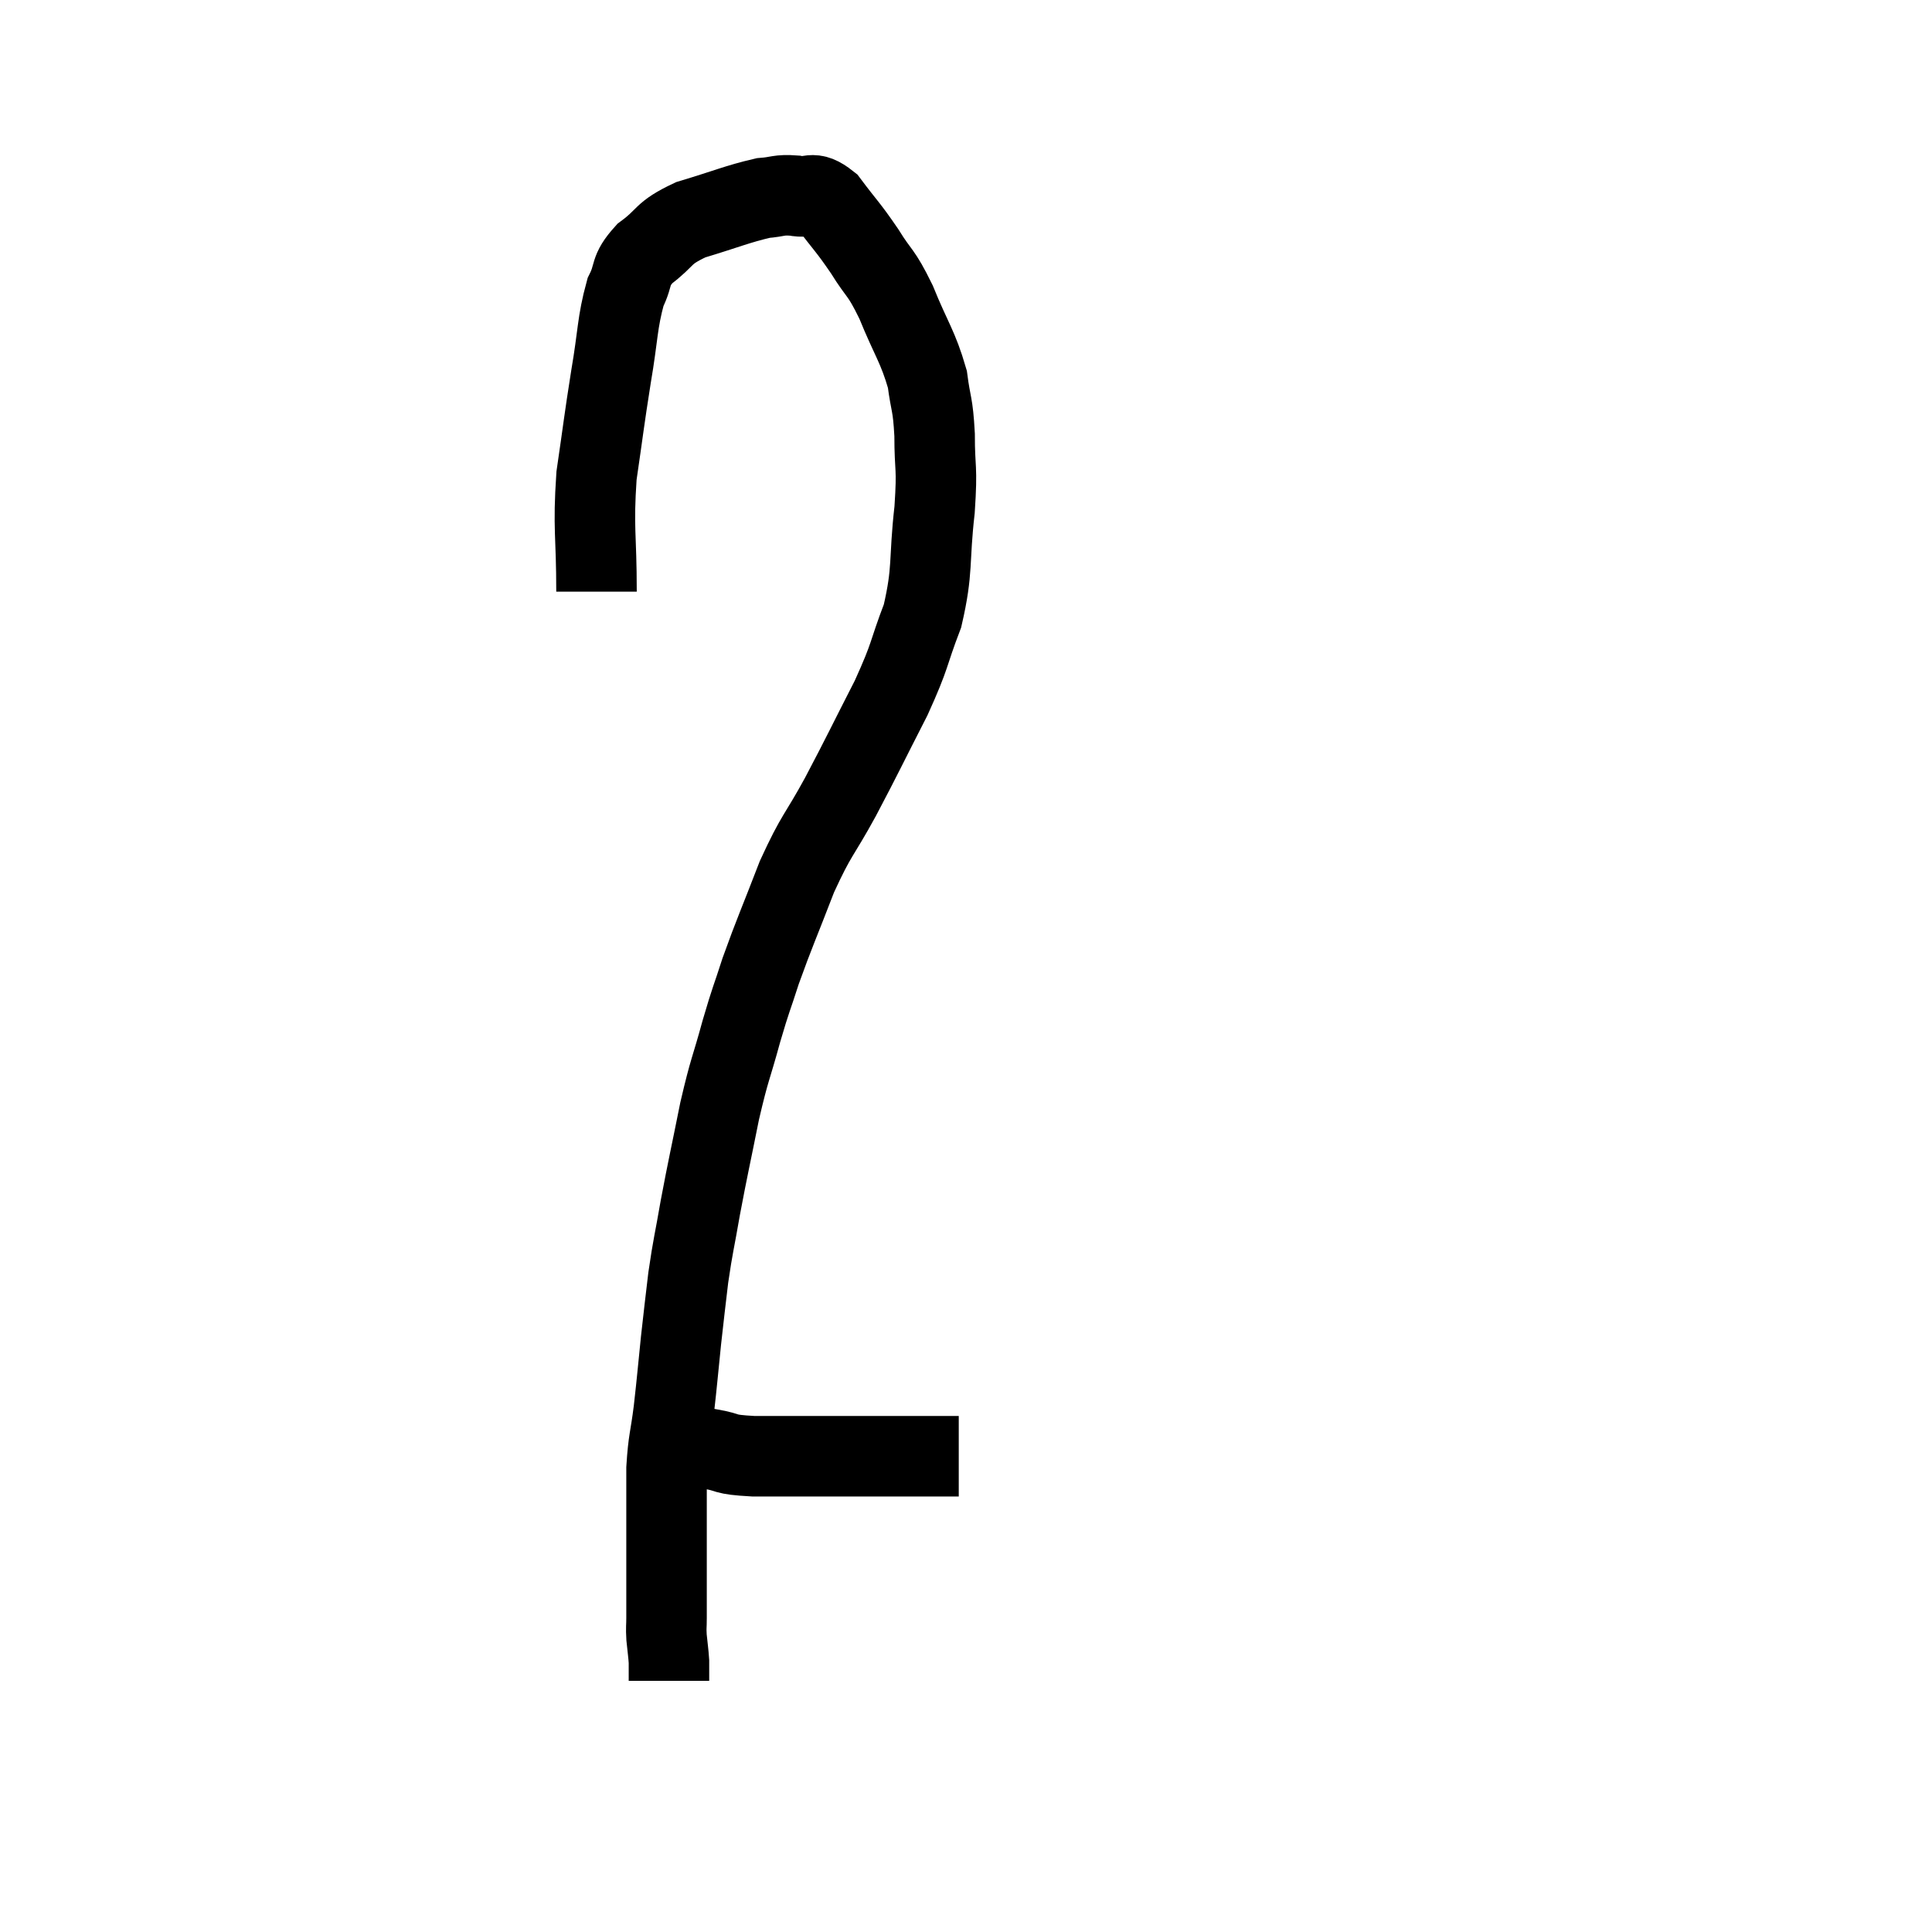 <svg width="48" height="48" viewBox="0 0 48 48" xmlns="http://www.w3.org/2000/svg"><path d="M 14.82 14.7 C 14.82 13.26, 14.73 13.155, 14.82 11.82 C 15 10.59, 15 10.5, 15.18 9.36 C 15.36 8.31, 15.33 8.025, 15.54 7.26 C 15.78 6.78, 15.615 6.75, 16.02 6.3 C 16.59 5.88, 16.425 5.805, 17.16 5.46 C 18.06 5.19, 18.315 5.07, 18.96 4.92 C 19.35 4.89, 19.335 4.83, 19.74 4.86 C 20.16 4.95, 20.145 4.695, 20.58 5.04 C 21.03 5.64, 21.06 5.625, 21.48 6.24 C 21.87 6.87, 21.87 6.705, 22.26 7.5 C 22.65 8.46, 22.8 8.595, 23.04 9.42 C 23.13 10.11, 23.175 9.99, 23.22 10.8 C 23.22 11.73, 23.295 11.535, 23.22 12.66 C 23.07 13.98, 23.19 14.13, 22.92 15.3 C 22.53 16.32, 22.65 16.215, 22.14 17.34 C 21.51 18.57, 21.465 18.69, 20.88 19.8 C 20.34 20.79, 20.295 20.7, 19.8 21.78 C 19.35 22.95, 19.245 23.16, 18.9 24.12 C 18.66 24.87, 18.675 24.75, 18.42 25.62 C 18.15 26.61, 18.135 26.505, 17.88 27.6 C 17.64 28.8, 17.595 28.965, 17.4 30 C 17.25 30.87, 17.22 30.915, 17.1 31.74 C 17.01 32.52, 17.01 32.475, 16.92 33.3 C 16.83 34.17, 16.83 34.245, 16.74 35.04 C 16.65 35.76, 16.605 35.76, 16.56 36.48 C 16.56 37.2, 16.56 37.365, 16.56 37.92 C 16.56 38.31, 16.56 38.28, 16.56 38.7 C 16.56 39.15, 16.56 39.225, 16.56 39.6 C 16.56 39.9, 16.56 39.93, 16.56 40.2 C 16.56 40.44, 16.545 40.41, 16.56 40.68 C 16.59 40.98, 16.605 41.055, 16.62 41.28 C 16.62 41.43, 16.62 41.46, 16.62 41.58 C 16.62 41.67, 16.62 41.715, 16.62 41.76 C 16.62 41.76, 16.62 41.76, 16.62 41.76 L 16.62 41.76" fill="none" stroke="black" stroke-width="2"></path><path d="M 16.68 35.82 C 17.16 35.91, 17.13 35.91, 17.64 36 C 18.18 36.09, 17.91 36.135, 18.72 36.18 C 19.8 36.18, 19.92 36.18, 20.88 36.18 C 21.72 36.18, 21.87 36.18, 22.56 36.18 C 23.1 36.18, 23.325 36.18, 23.64 36.18 C 23.73 36.18, 23.775 36.18, 23.82 36.18 C 23.82 36.18, 23.82 36.18, 23.82 36.18 L 23.82 36.18" fill="none" stroke="black" stroke-width="2"></path></svg>
